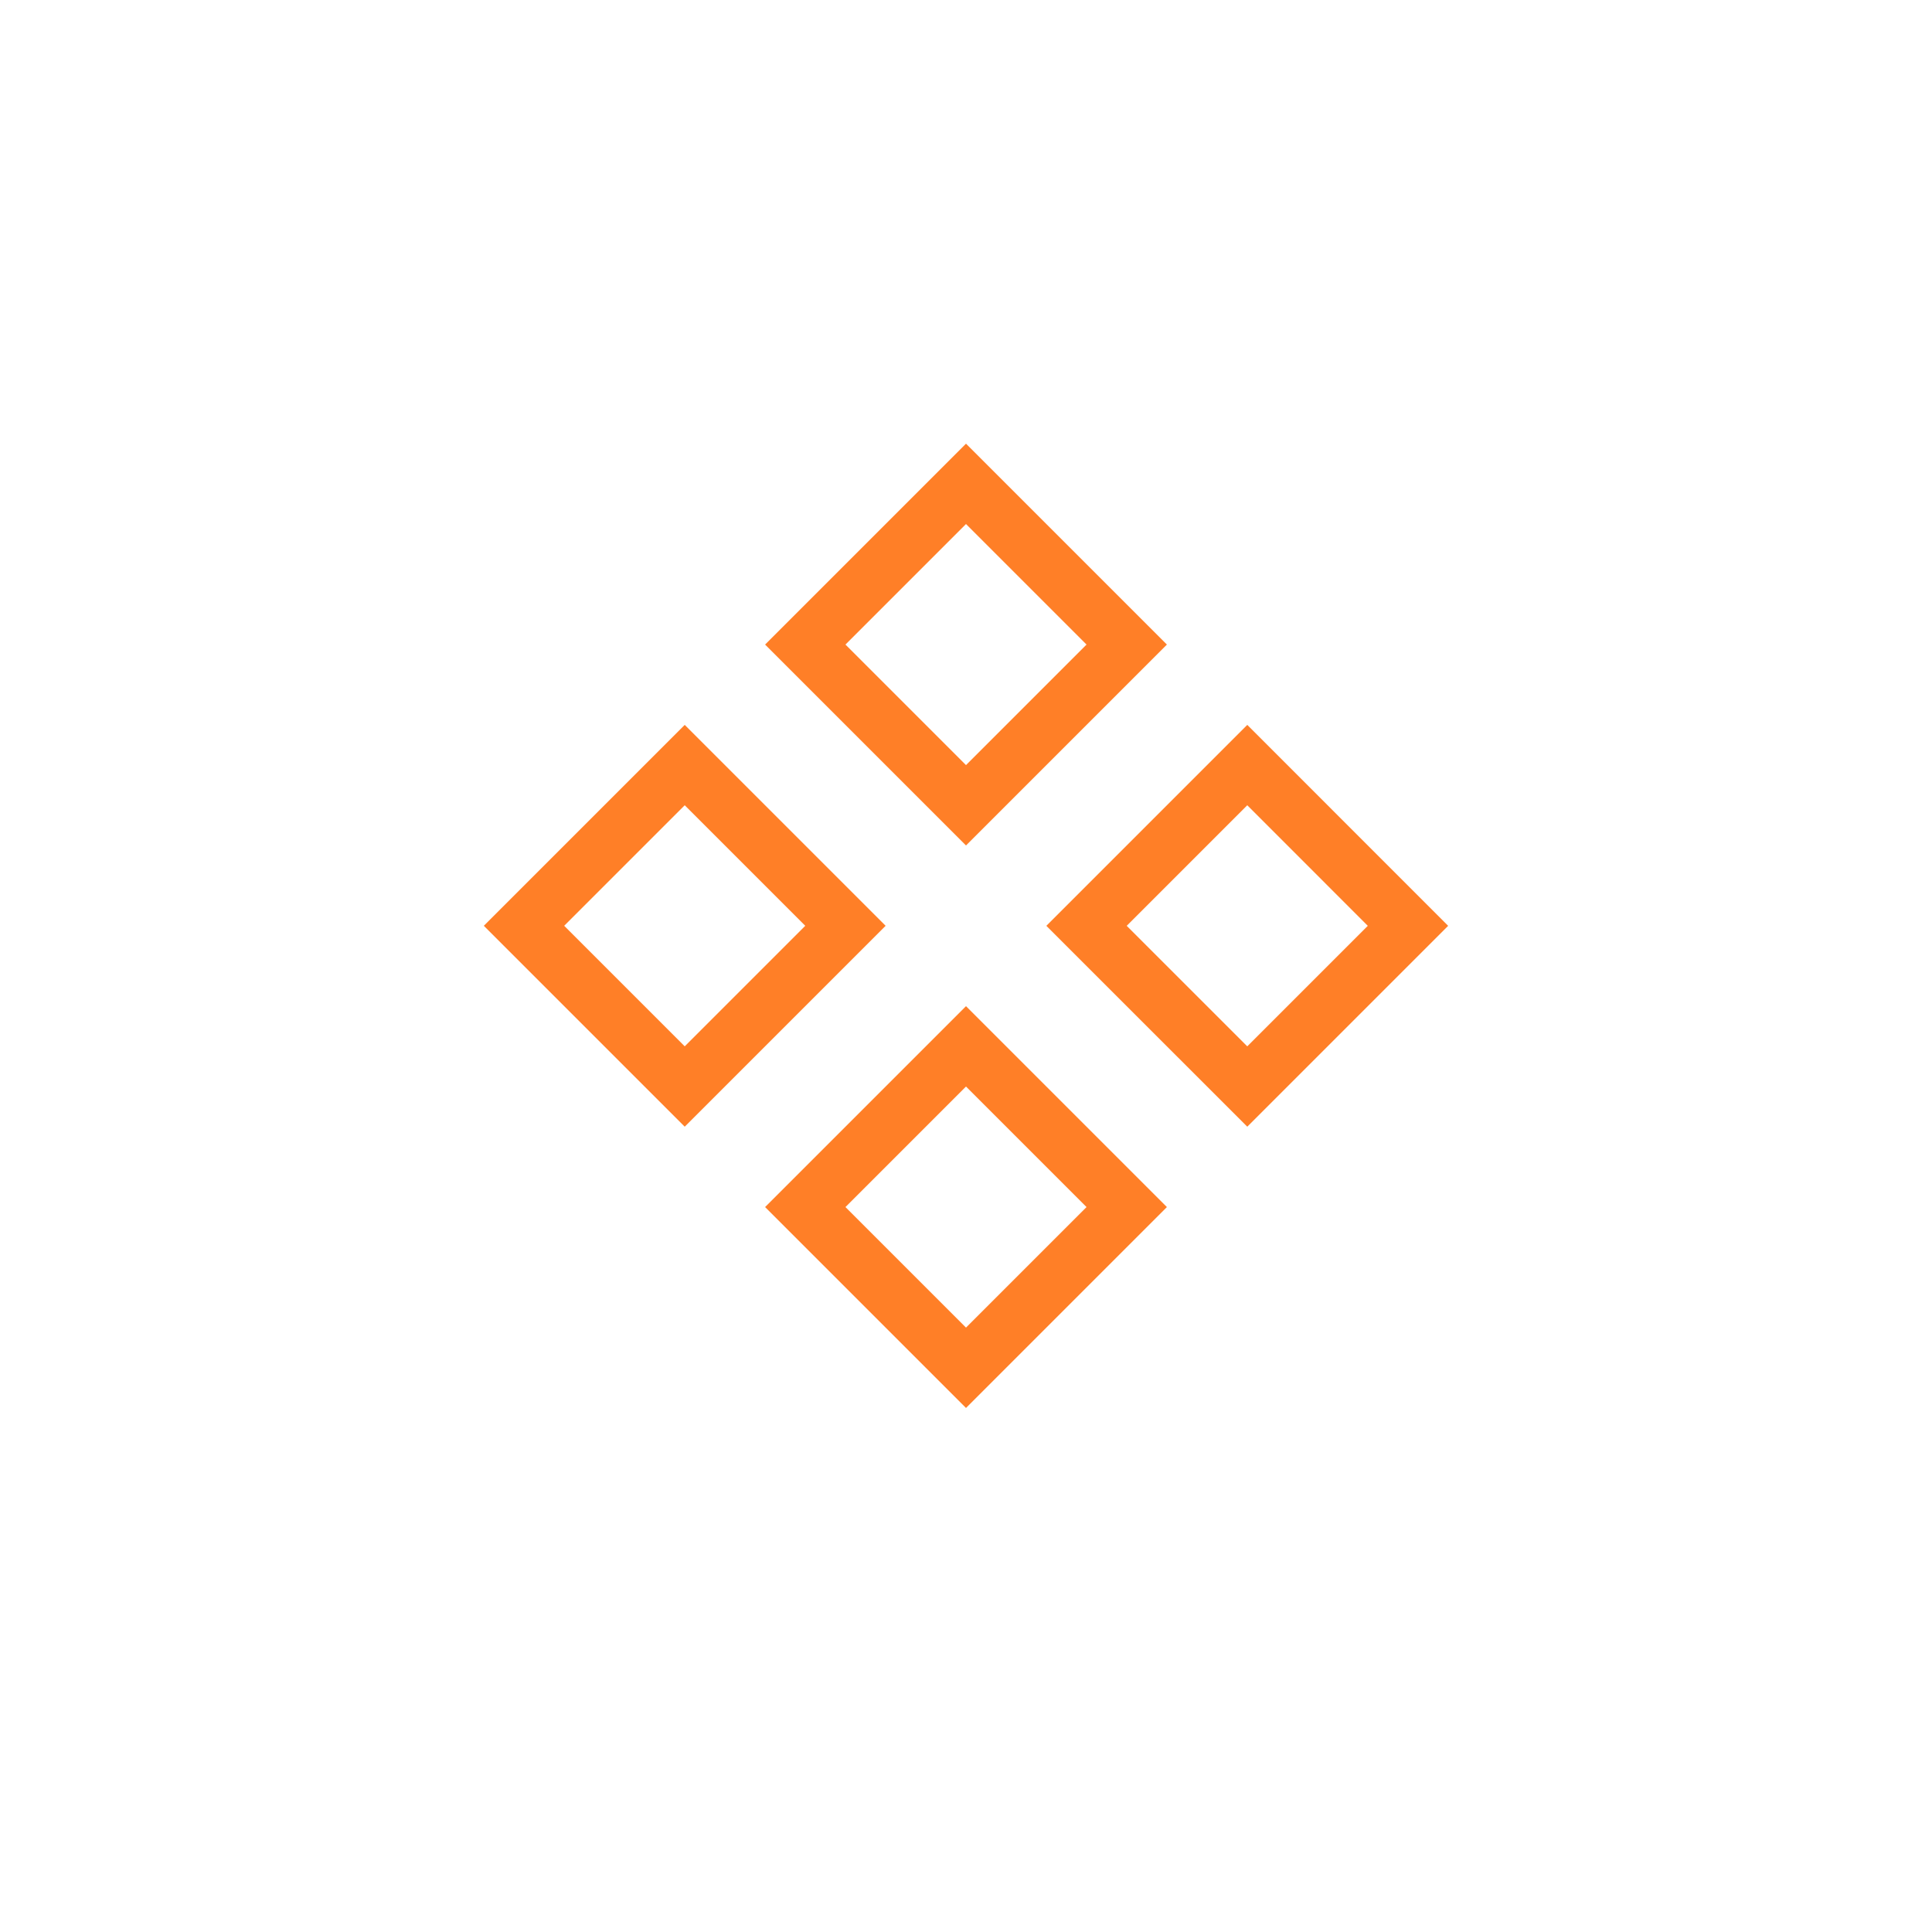 <svg width="24px" height="24px" viewBox="0 0 34 34" xmlns="http://www.w3.org/2000/svg" aria-labelledby="componentIconTitle" stroke="#FF7F27" stroke-width="1" stroke-linecap="square" stroke-linejoin="miter" fill="none" color="#FF7F27"> <title id="componentIconTitle">Component</title> <rect x="17" y="8.515" width="4" height="4" transform="rotate(45 17 8.515)"/> <path fill-rule="evenodd" clip-rule="evenodd" d="M21.95 13.464L24.778 16.293L21.95 19.121L19.121 16.293L21.95 13.464Z"/> <rect x="12.05" y="13.464" width="4" height="4" transform="rotate(45 12.05 13.464)"/> <rect x="17" y="18.414" width="4" height="4" transform="rotate(45 17 18.414)"/> </svg>